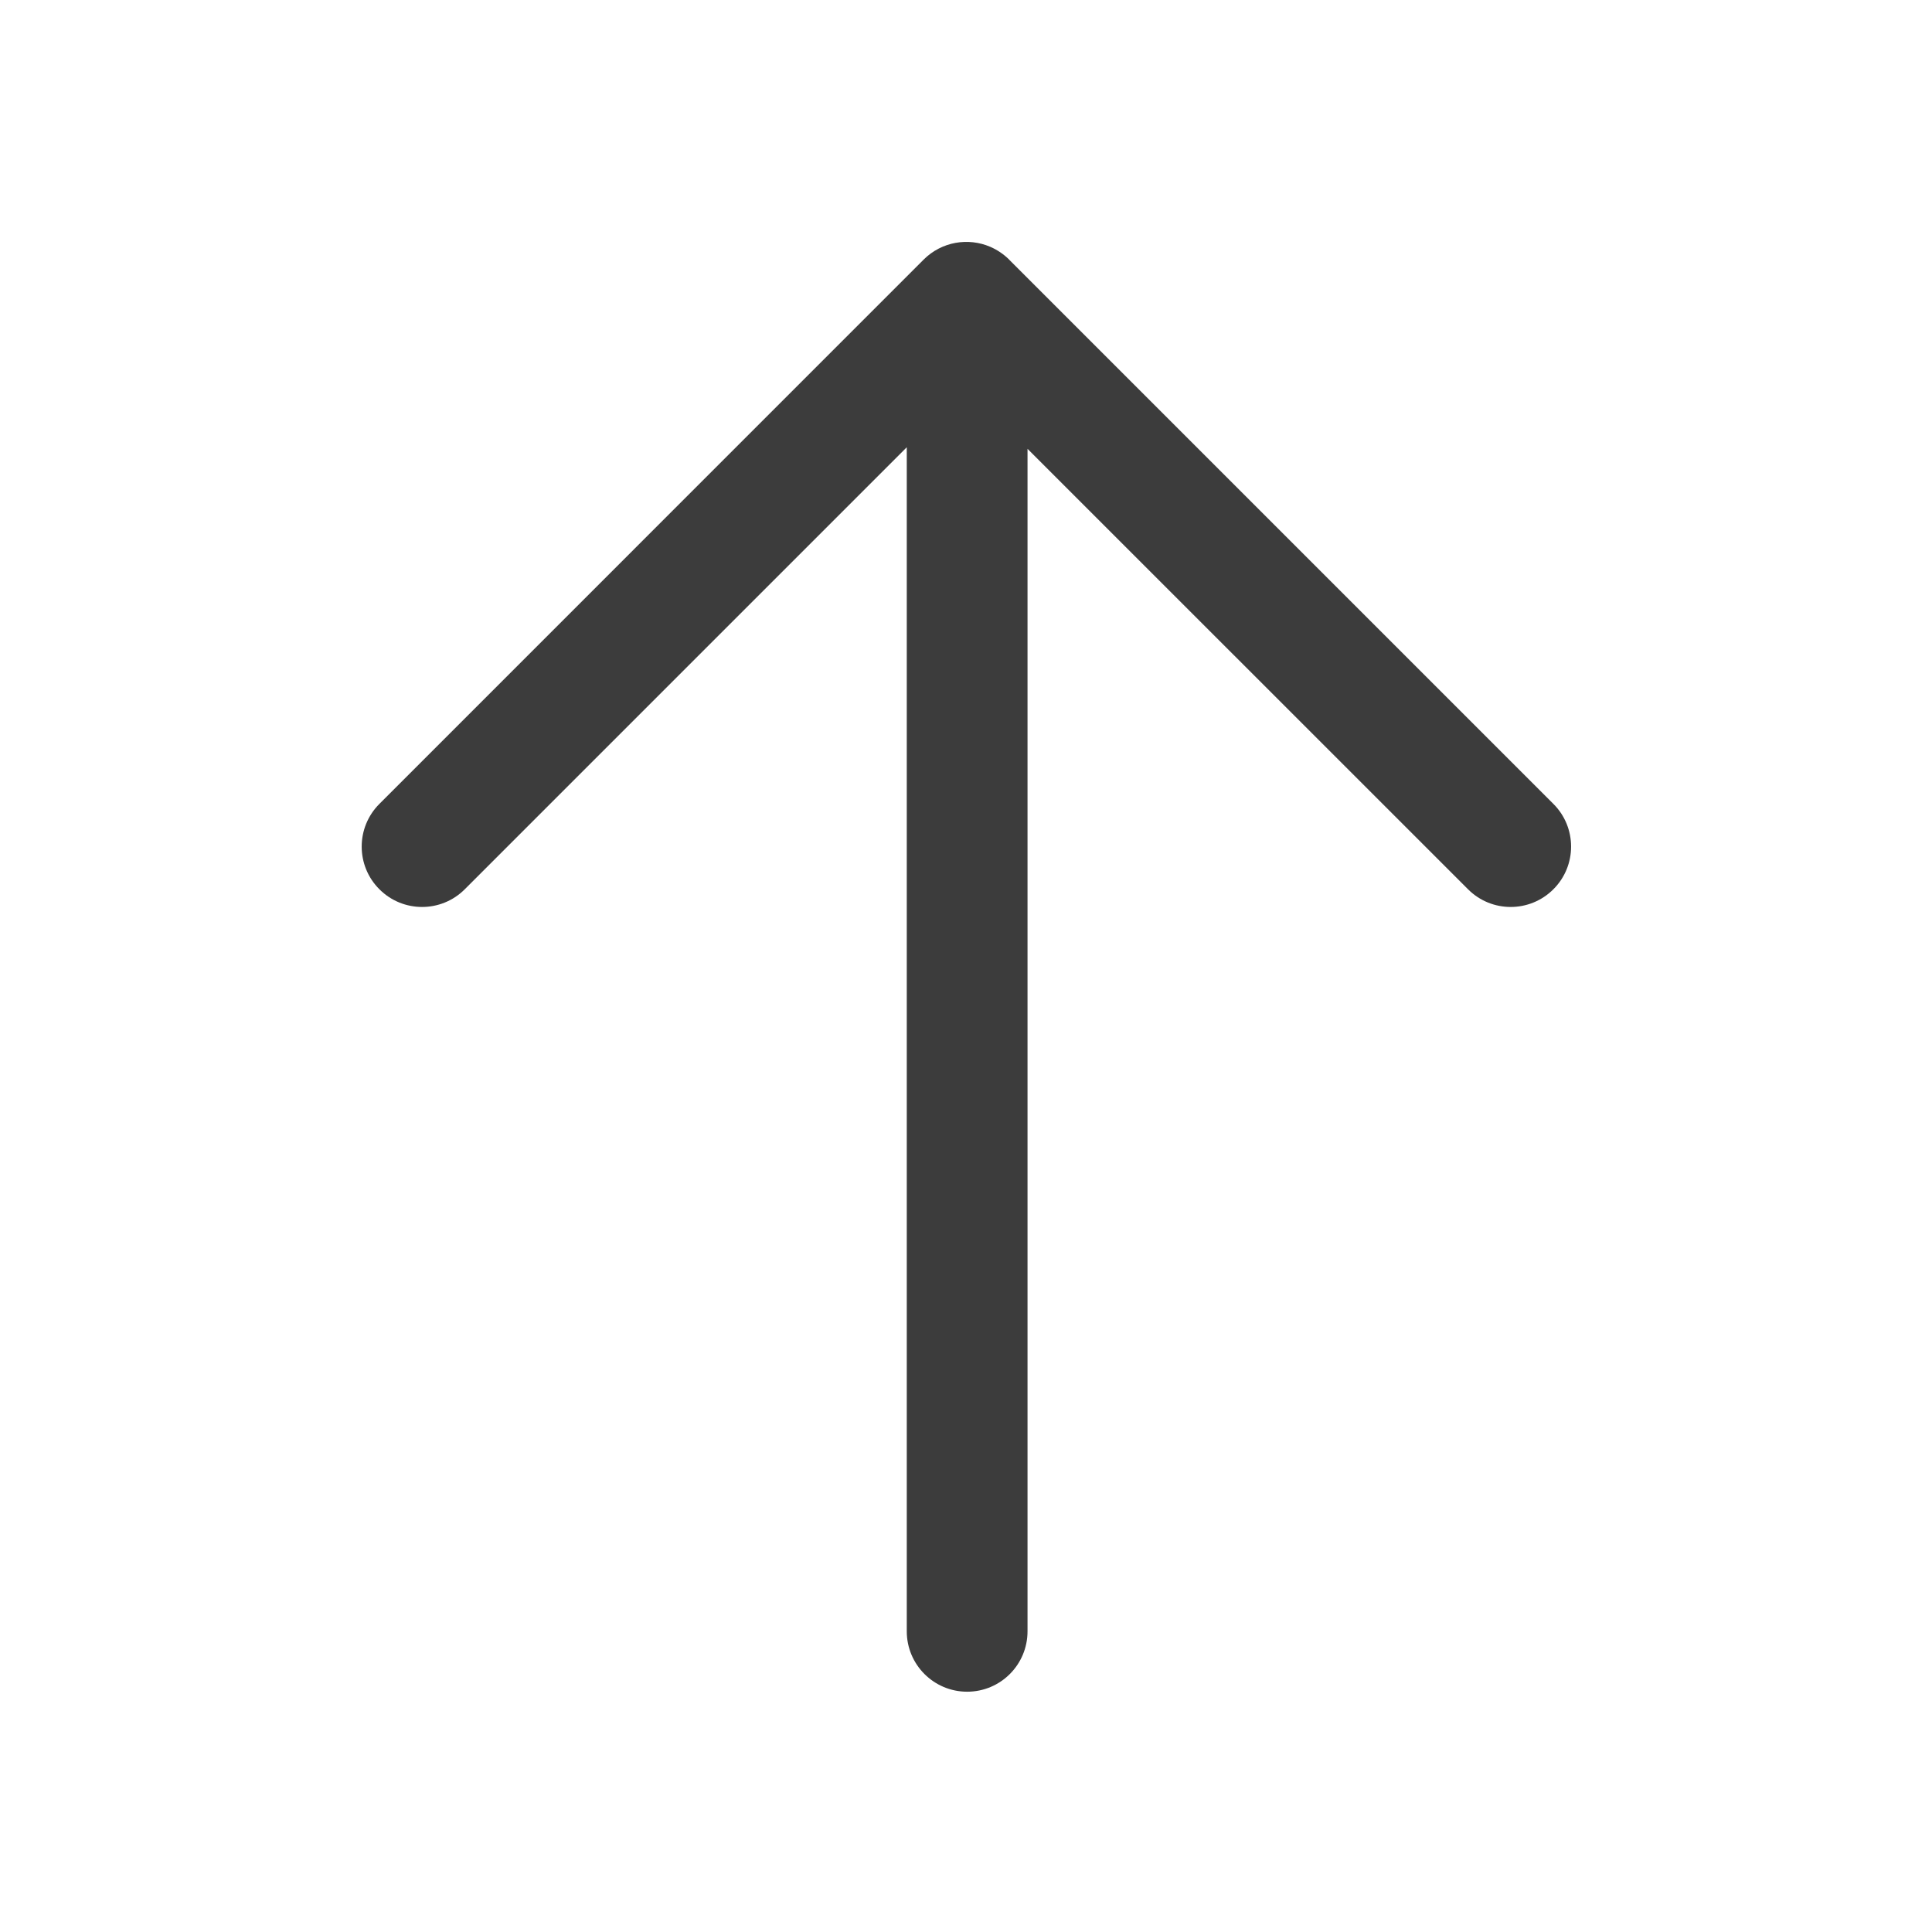 <svg width="32" height="32" viewBox="0 0 32 32" fill="none" xmlns="http://www.w3.org/2000/svg">
<path fill-rule="evenodd" clip-rule="evenodd" d="M25.729 14.729C26.12 14.339 26.12 13.705 25.729 13.315L16.721 4.307C16.719 4.304 16.716 4.302 16.714 4.299C16.621 4.207 16.515 4.137 16.402 4.088C16.037 3.931 15.598 4.001 15.299 4.299C15.295 4.303 15.291 4.307 15.287 4.311L6.284 13.315C5.893 13.706 5.893 14.339 6.284 14.729C6.674 15.12 7.308 15.12 7.698 14.729L15.019 7.408V27.02C15.019 27.572 15.467 28.02 16.019 28.02C16.572 28.02 17.019 27.572 17.019 27.02V7.434L24.315 14.729C24.705 15.12 25.338 15.12 25.729 14.729Z" fill="#3C3C3C"/>
</svg>
